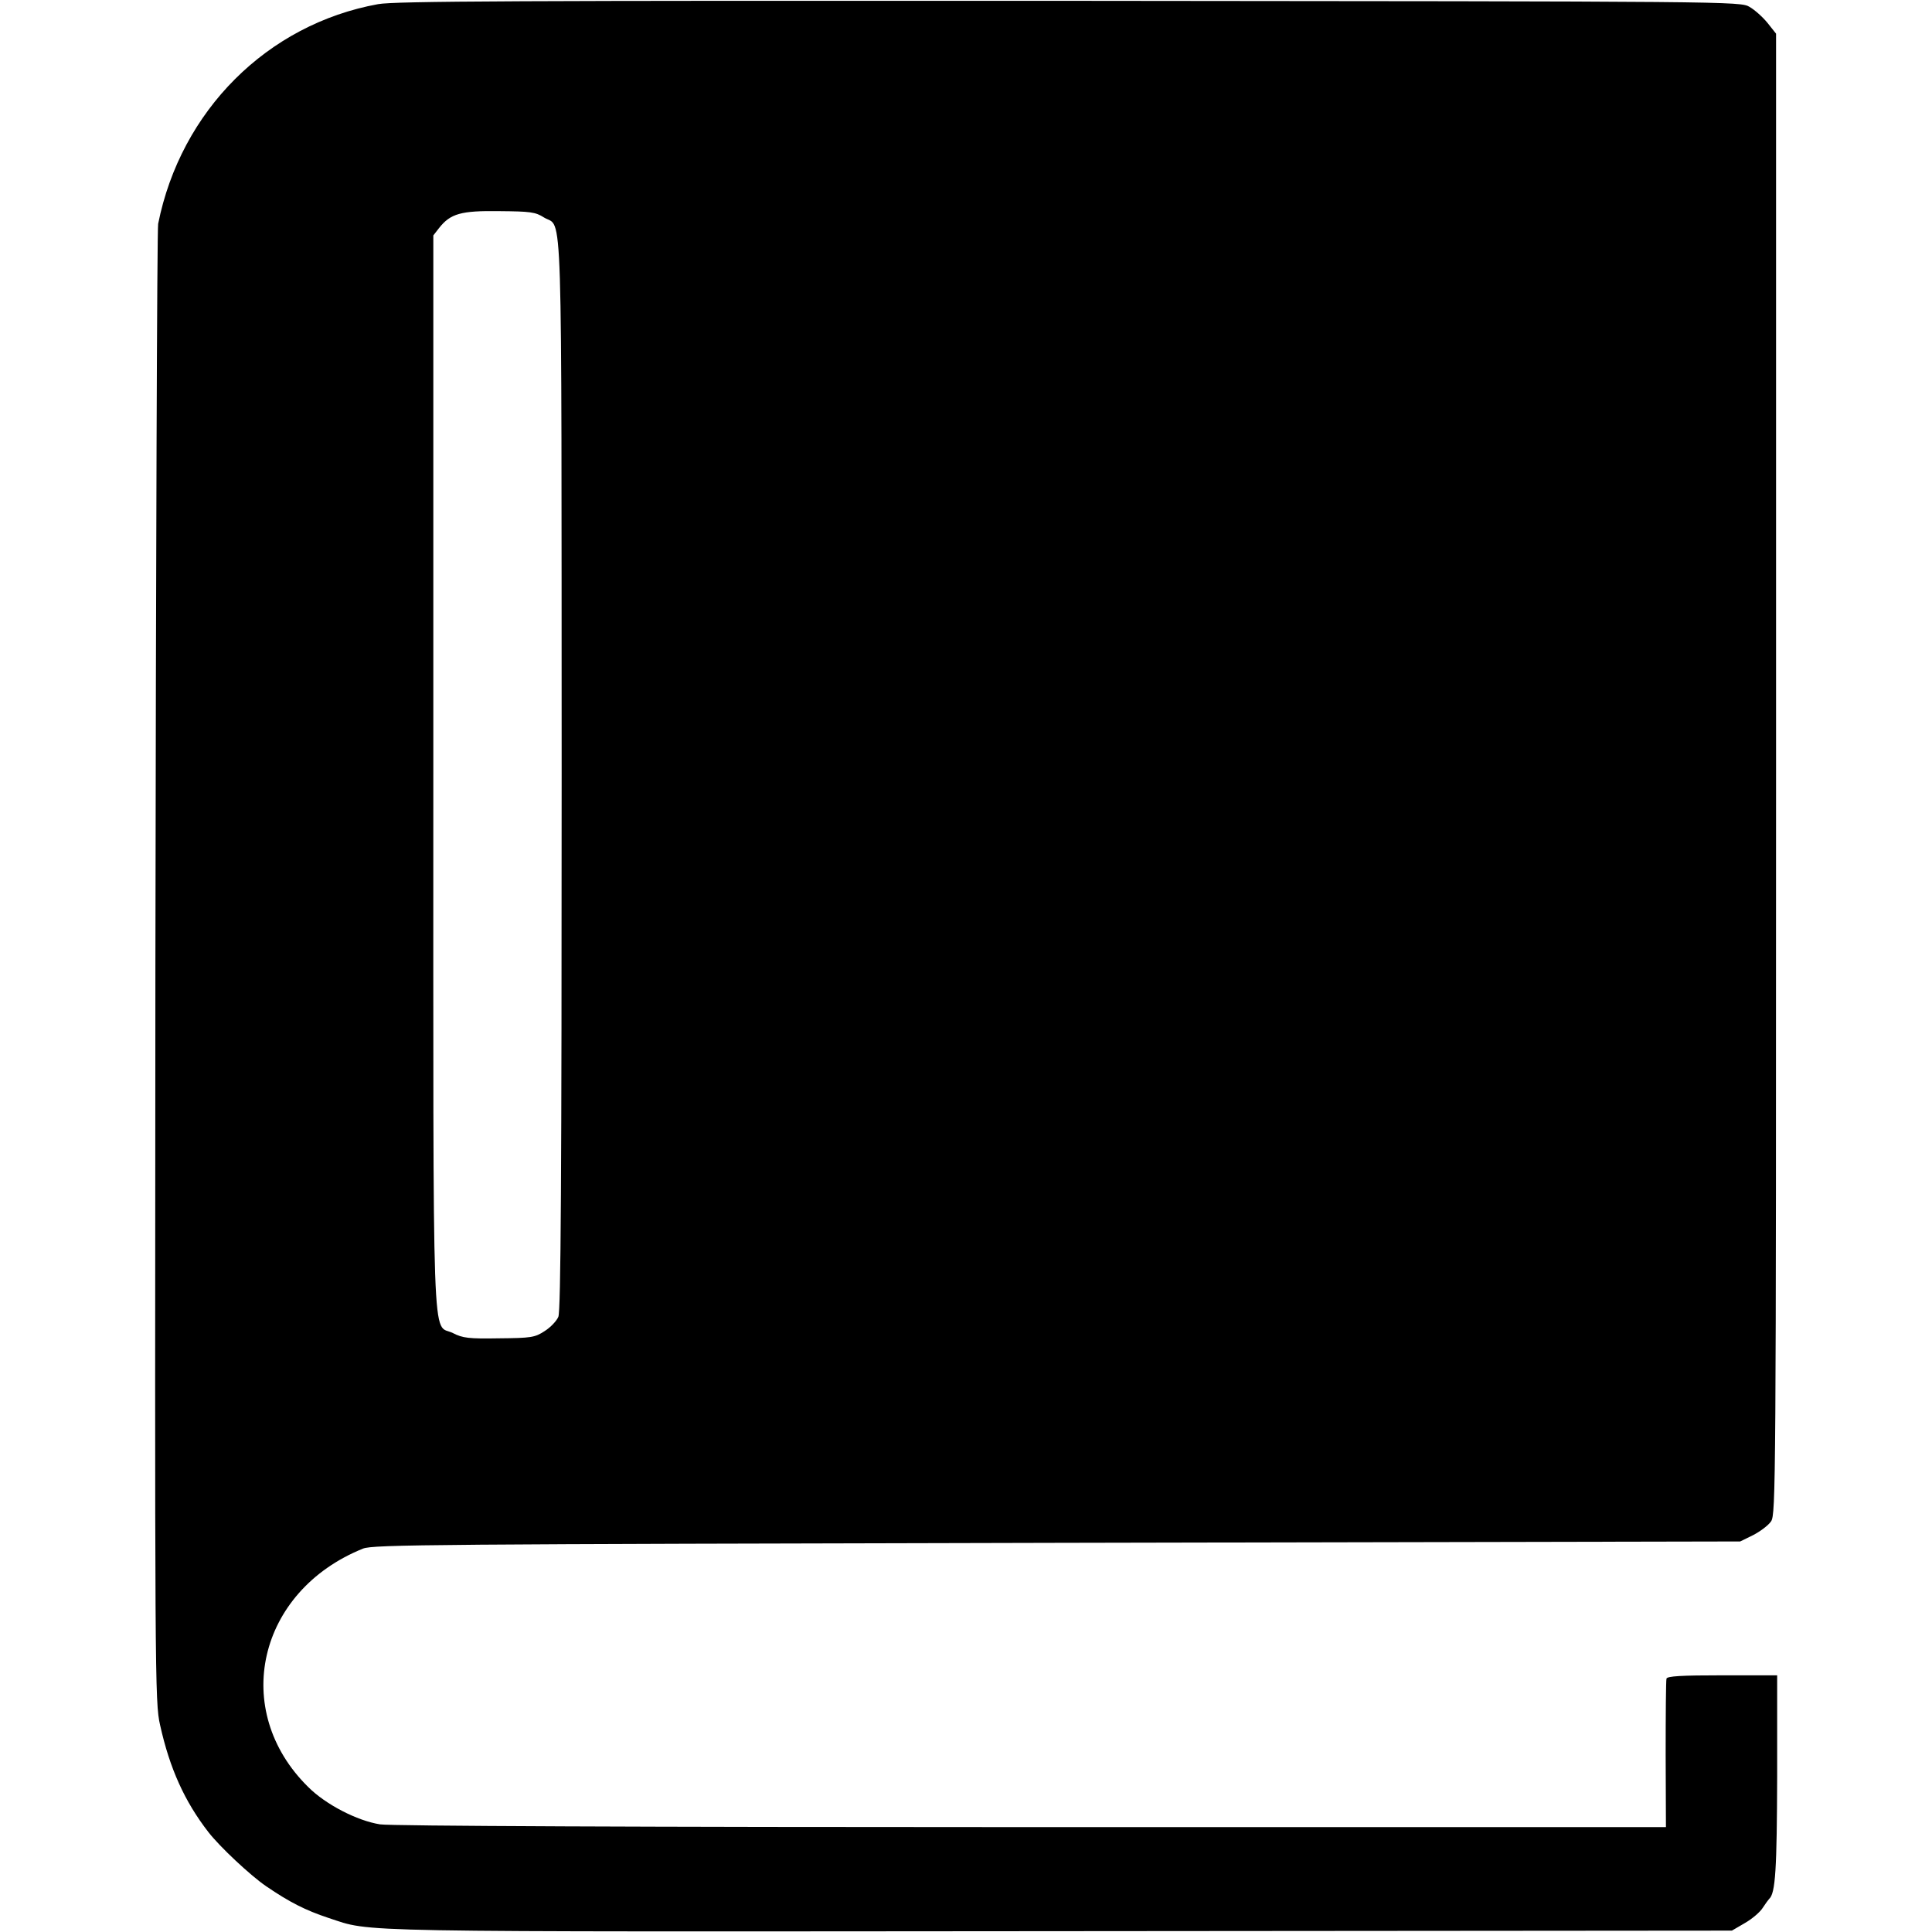 <?xml version="1.0" standalone="no"?>
<!DOCTYPE svg PUBLIC "-//W3C//DTD SVG 20010904//EN"
 "http://www.w3.org/TR/2001/REC-SVG-20010904/DTD/svg10.dtd">
<svg version="1.0" xmlns="http://www.w3.org/2000/svg"
 width="700pt" height="700pt" viewBox="0 0 700 700"
 preserveAspectRatio="xMidYMid meet">
<g transform="translate(0,700) scale(0.1,-0.1)"
fill="#000000" stroke="none">
<path d="M1370 6985 c-402 -73 -715 -386 -797 -796 -4 -19 -8 -1231 -10 -2694
-2 -2584 -2 -2662 17 -2745 35 -158 89 -277 175 -388 41 -53 152 -157 209
-196 85 -58 142 -87 226 -115 163 -53 23 -50 2650 -48 l2435 2 48 28 c26 15
55 40 64 55 10 15 20 29 23 32 23 20 28 108 29 445 l0 365 -198 0 c-150 0
-200 -3 -203 -12 -2 -7 -3 -131 -3 -275 l1 -263 -2301 0 c-1399 0 -2323 4
-2358 10 -83 13 -197 72 -260 135 -283 278 -184 710 198 864 36 15 258 16
2515 21 l2475 5 47 23 c25 13 55 35 65 50 17 26 18 125 18 2709 l0 2681 -31
39 c-17 21 -46 47 -65 58 -34 20 -53 20 -2464 22 -2005 1 -2443 -1 -2505 -12z
m601 -773 c69 -42 63 123 64 -2014 0 -1466 -3 -1948 -12 -1969 -6 -15 -29 -39
-50 -52 -35 -23 -49 -25 -165 -26 -110 -2 -132 1 -167 19 -77 39 -71 -144 -71
2028 l0 1949 21 27 c41 52 79 63 218 61 112 -1 131 -3 162 -23z"/>
</g>
</svg>
